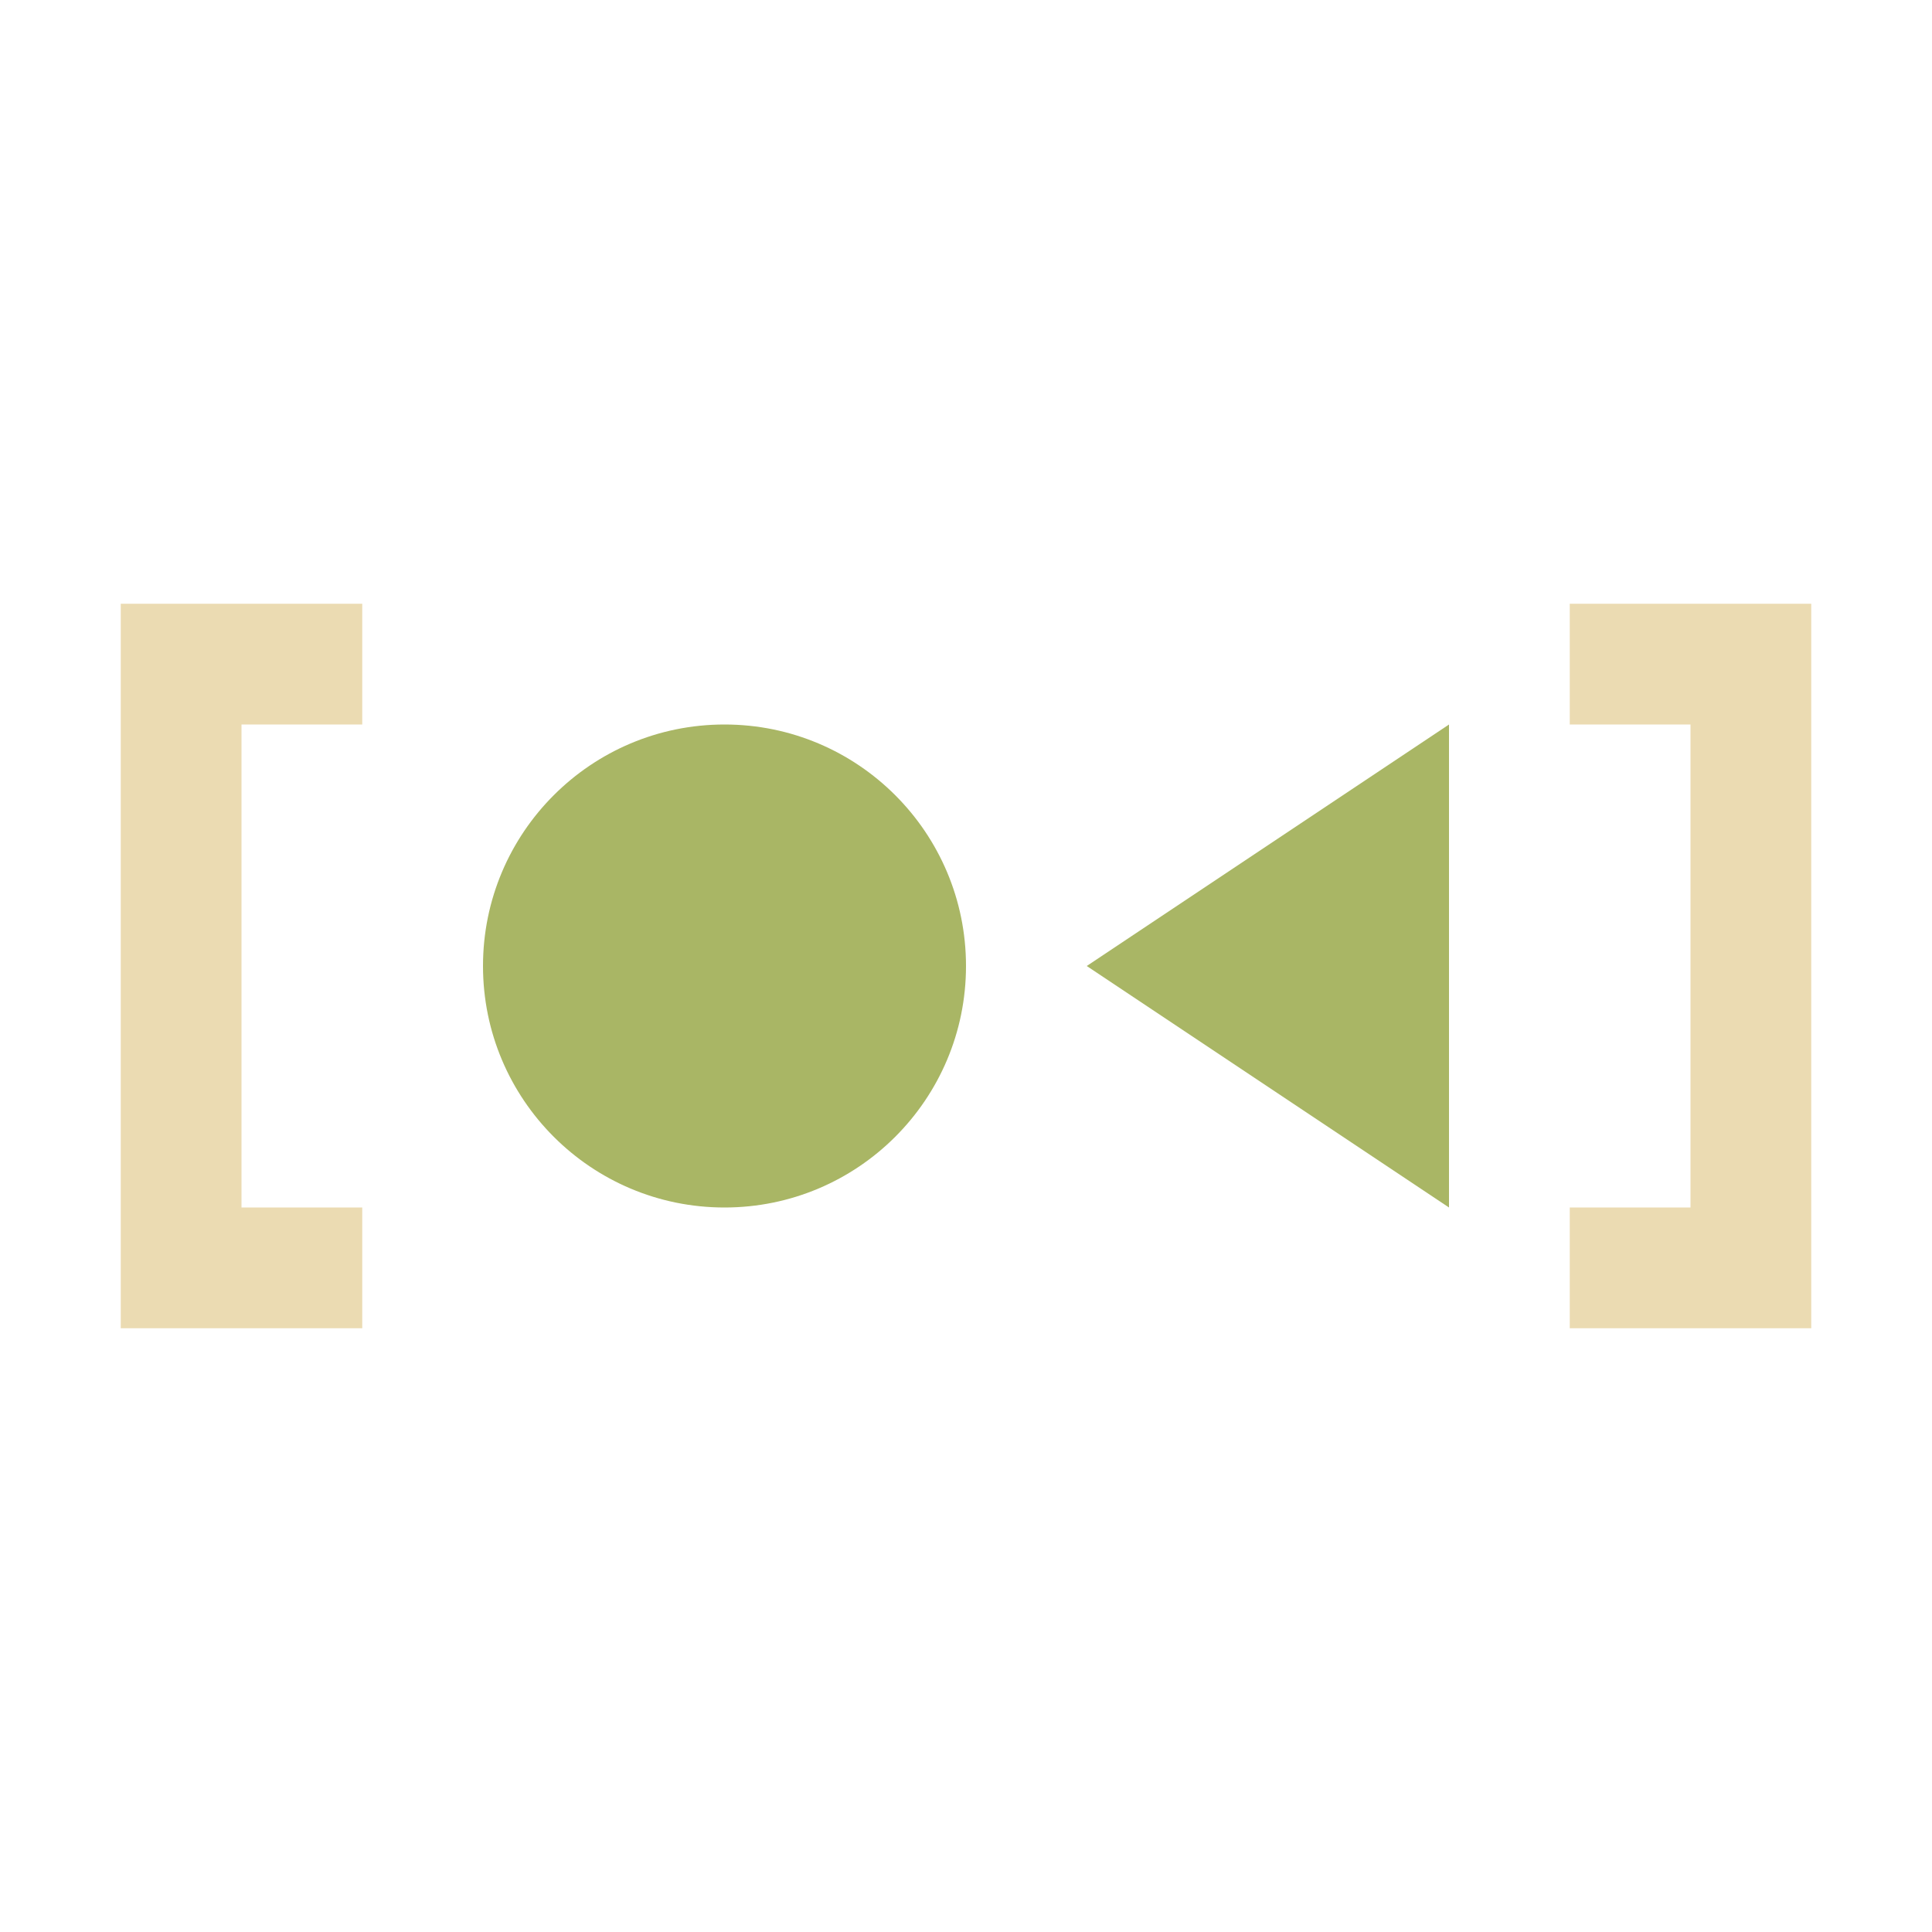 <svg xmlns="http://www.w3.org/2000/svg" viewBox="0 0 16 16"><path fill="#a9b665" d="m9 8 3-2v4z"/><circle cx="6" cy="8" r="2" fill="#a9b665"/><path fill="#ebdbb2" d="M3 5H1v6h2v-1H2V6h1zm10 0h2v6h-2v-1h1V6h-1z"/></svg>